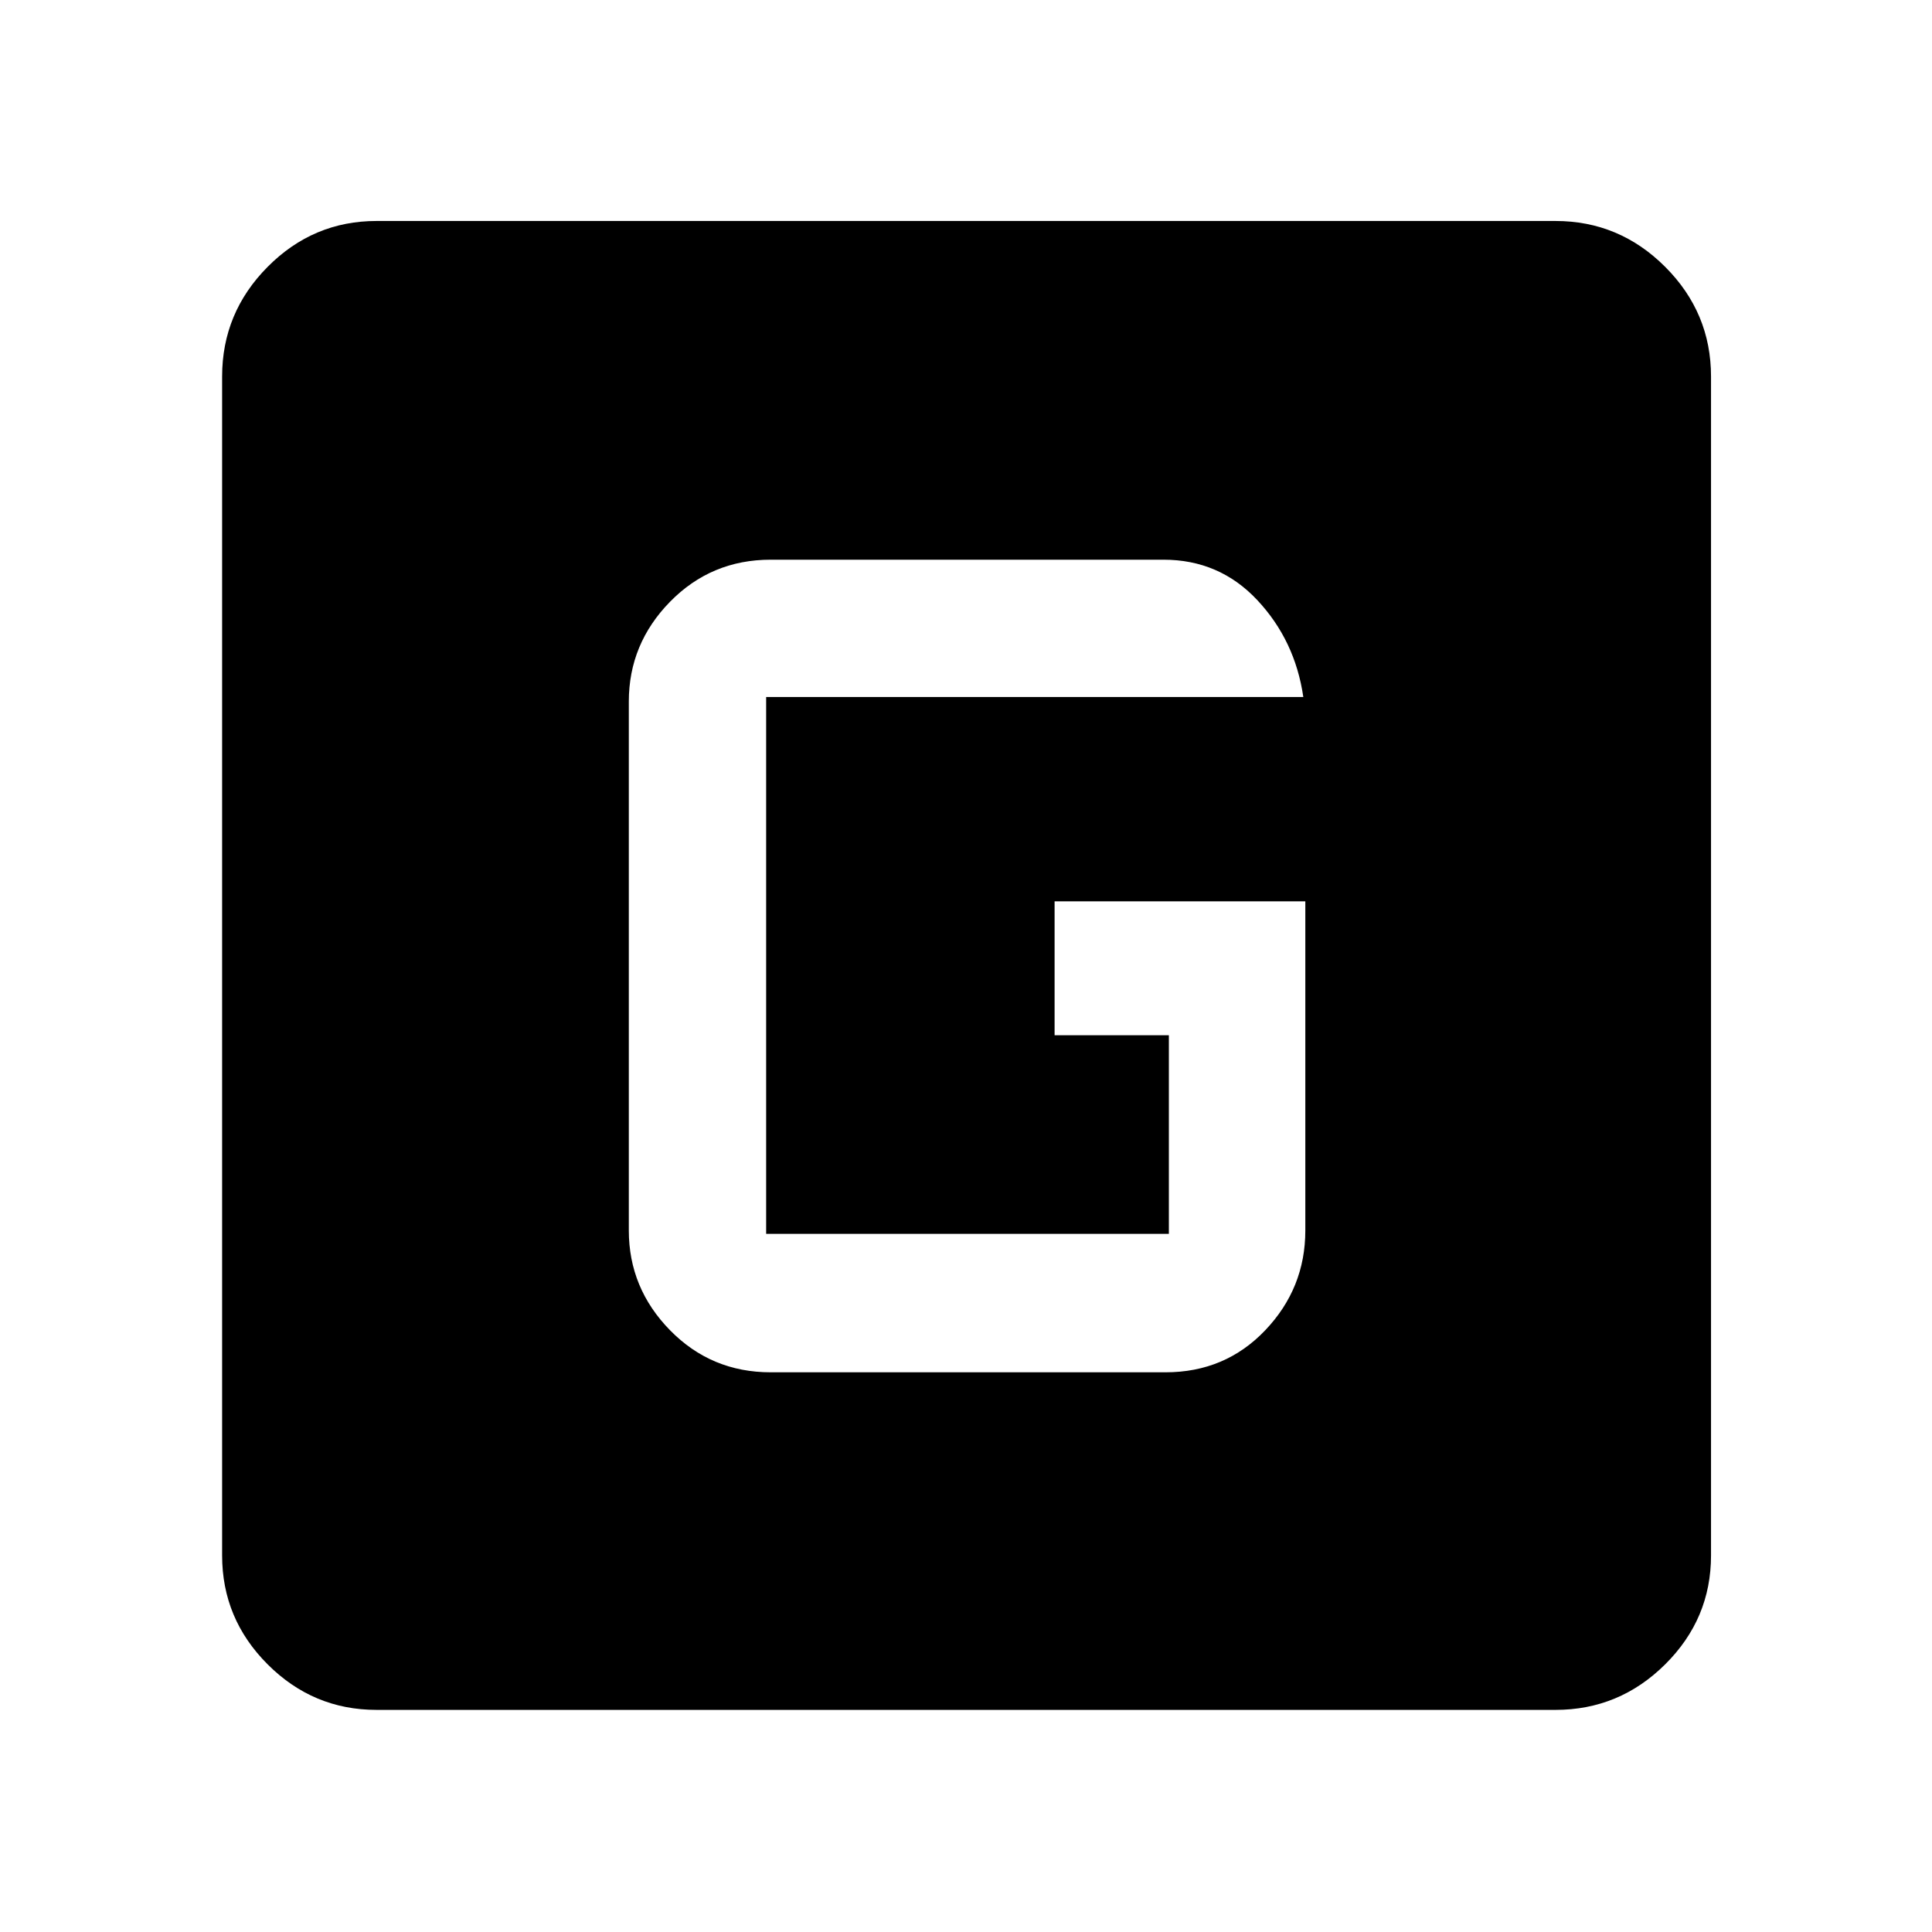 <svg xmlns="http://www.w3.org/2000/svg" height="48" viewBox="0 96 960 960" width="48"><path d="M187.087 945.631q-31.475 0-54.097-22.621-22.621-22.622-22.621-54.097V283.087q0-31.709 22.621-54.496 22.622-22.787 54.097-22.787h585.826q31.709 0 54.496 22.787 22.787 22.787 22.787 54.496v585.826q0 31.475-22.787 54.097-22.787 22.621-54.496 22.621H187.087Zm195.87-167.74h196.152q29.684 0 49.592-20.907 19.908-20.907 19.908-49.593V543.87H524.022v66.543h56.782v98.674H380.696V442.348h266.913q-4.065-28.087-22.873-48.163-18.807-20.076-46.627-20.076H382.957q-29.551 0-50.026 20.907-20.475 20.907-20.475 49.593v262.782q0 28.686 20.475 49.593 20.475 20.907 50.026 20.907Z"/></svg>